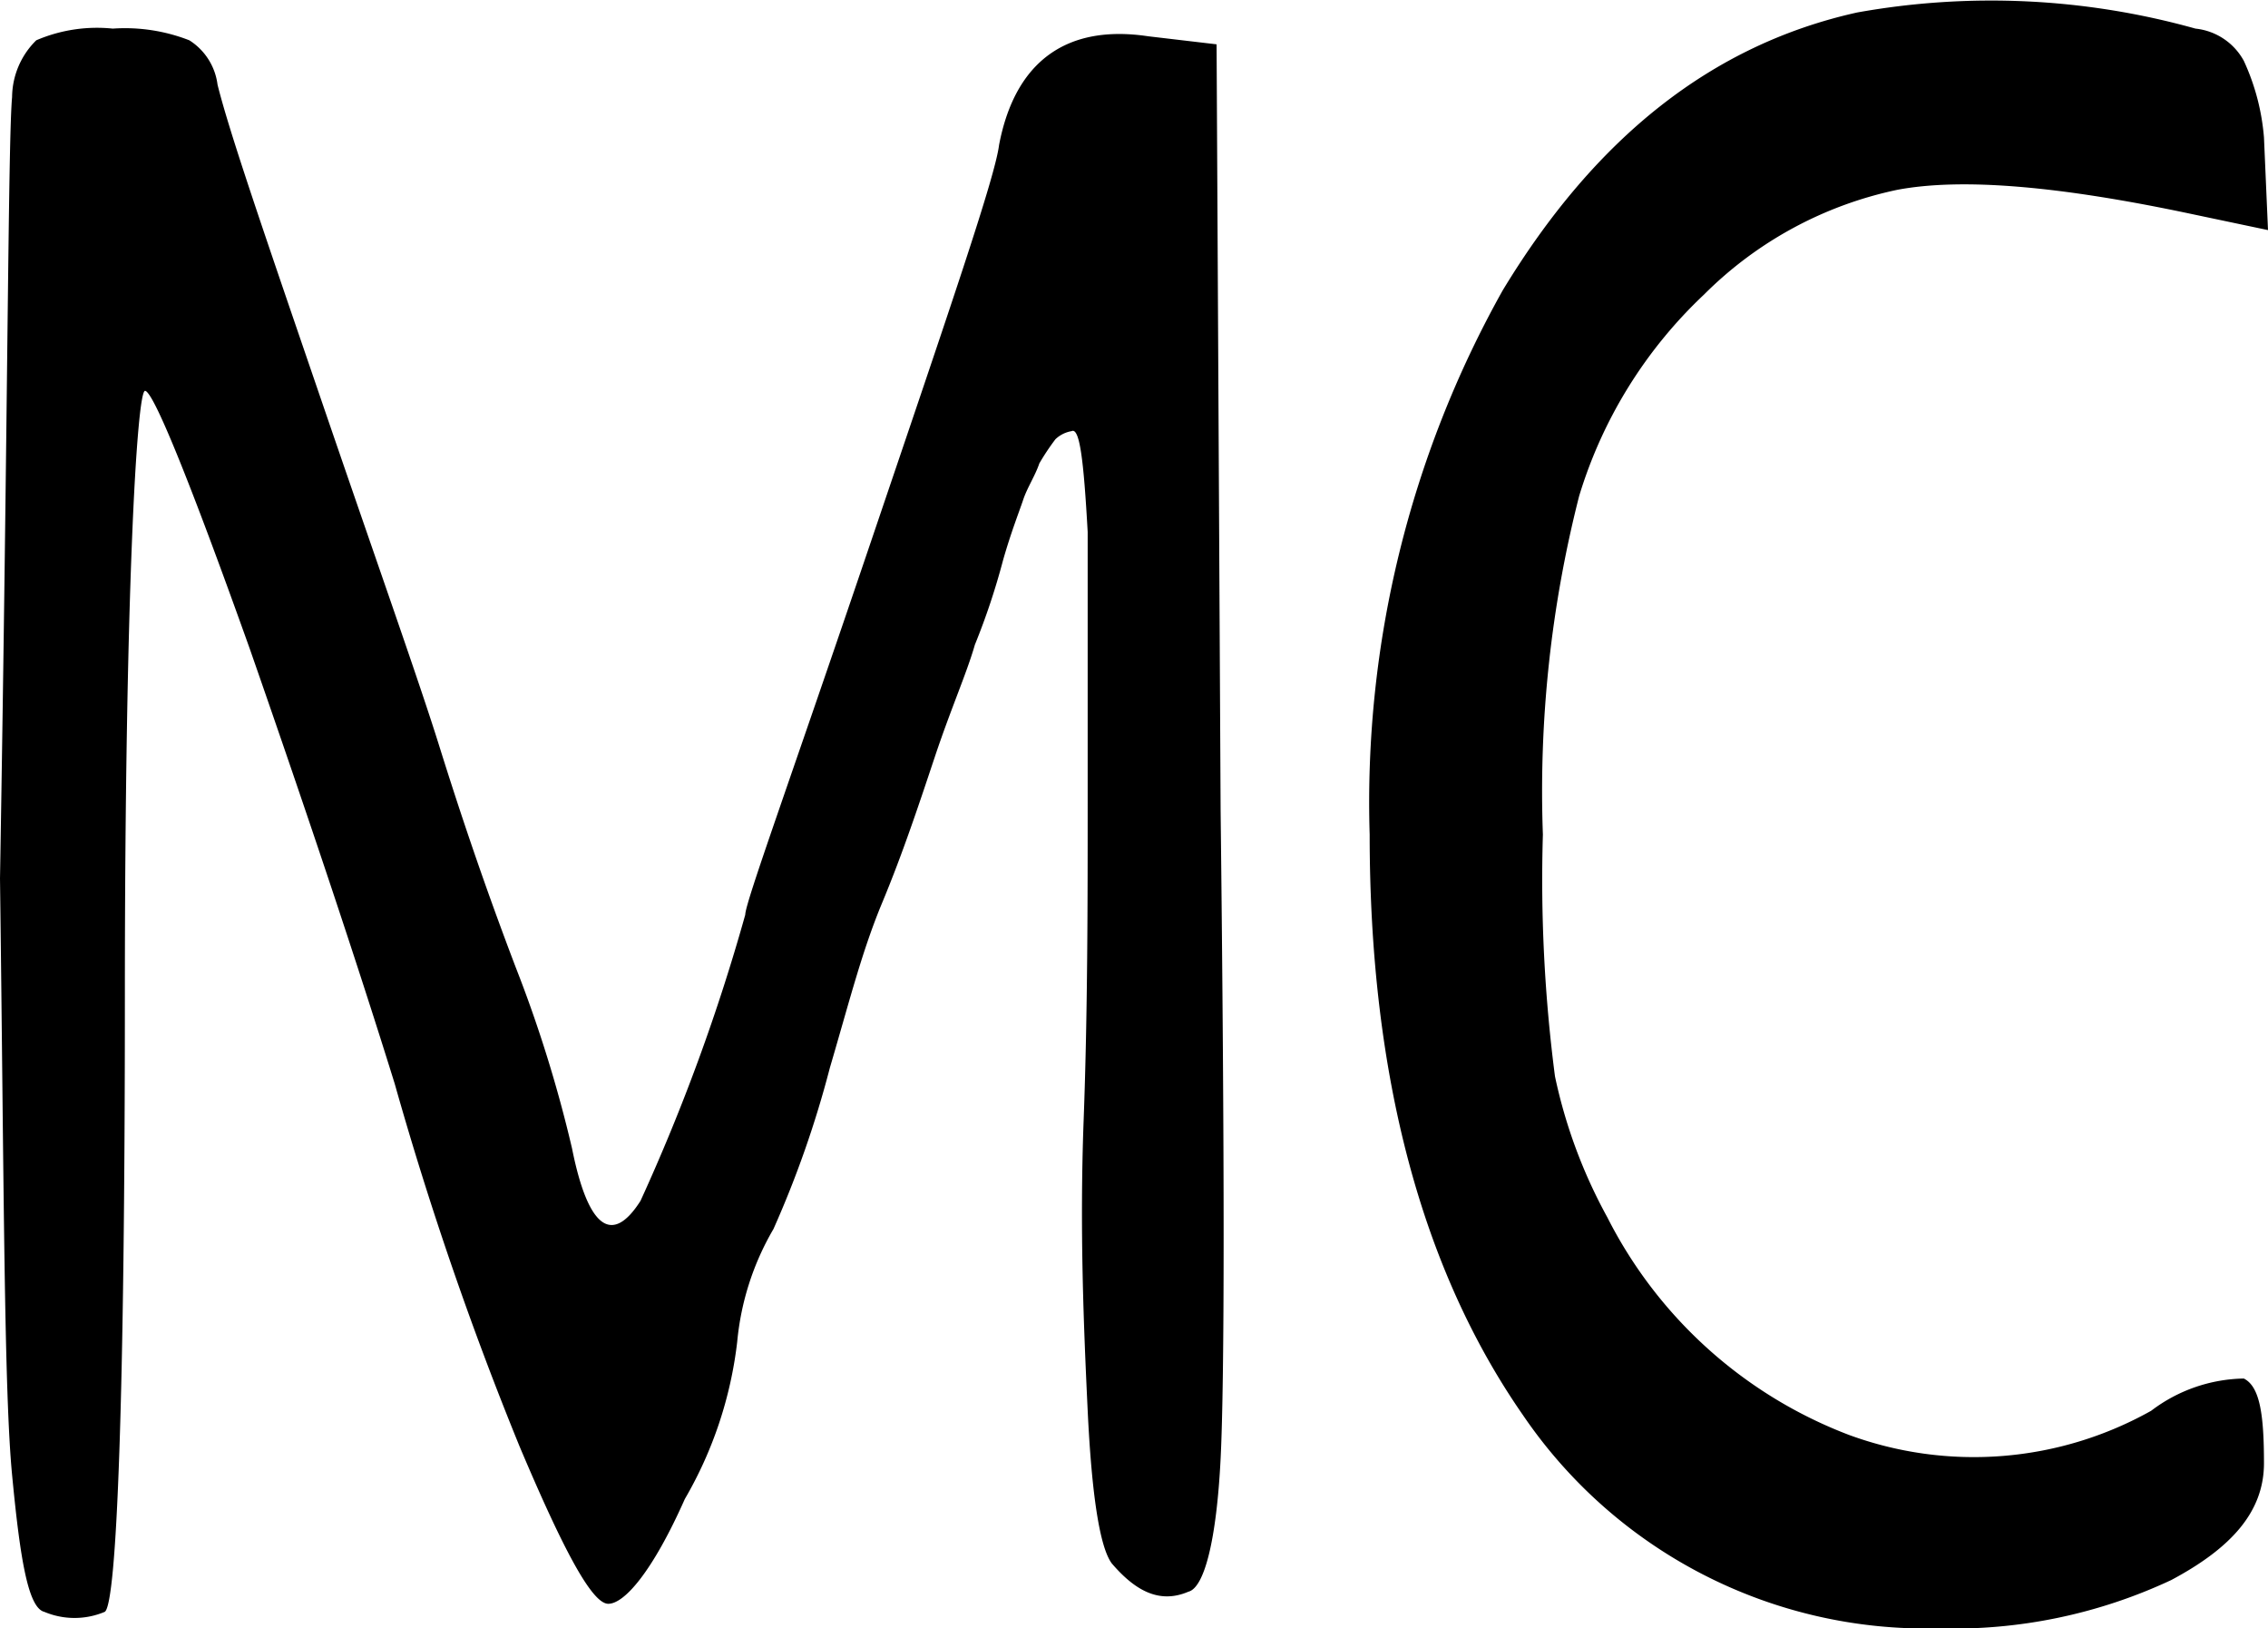 <svg xmlns="http://www.w3.org/2000/svg" viewBox="0 0 56.3 40.41" id="Midheaven"><path d="M.3,2.41A2,2,0,0,1,.9,1,3.82,3.82,0,0,1,2.8.71,4.39,4.39,0,0,1,4.7,1a1.53,1.53,0,0,1,.7,1.1C5.7,3.31,6.6,5.91,8,10s2.4,6.9,2.9,8.5,1.1,3.4,1.9,5.5a32.74,32.74,0,0,1,1.4,4.5c.4,2,1,2.4,1.7,1.3a48.42,48.42,0,0,0,2.6-7.1c0-.3,1.1-3.3,3.1-9.2s3.1-9.1,3.2-9.9c.4-2.1,1.7-3,3.7-2.7l1.7.2.1,19c.1,8.7.1,14.1,0,16.1s-.4,3.2-.8,3.3c-.7.3-1.3,0-1.9-.7-.3-.4-.5-1.7-.6-3.8s-.2-4.5-.1-7.2.1-5.4.1-8v-6.6c-.1-1.8-.2-2.6-.4-2.5a.76.76,0,0,0-.4.2,5.93,5.93,0,0,0-.4.6c-.1.3-.3.6-.4.9s-.3.8-.5,1.5a17.24,17.24,0,0,1-.7,2.1c-.2.7-.6,1.6-1,2.8s-.8,2.4-1.3,3.6-.8,2.4-1.3,4.1a25.58,25.58,0,0,1-1.4,4,6.78,6.78,0,0,0-.9,2.8,10.06,10.06,0,0,1-1.3,3.9c-.8,1.8-1.5,2.6-1.9,2.6s-1.1-1.3-2.2-3.9a84.86,84.86,0,0,1-3.1-9q-1.35-4.35-3.6-10.8c-1.5-4.2-2.4-6.4-2.6-6.4s-.5,5-.5,15S2.9,39.81,2.6,40a1.93,1.93,0,0,1-1.5,0c-.4-.1-.6-1.3-.8-3.4s-.2-7-.3-14.8C.2,10,.2,3.51.3,2.41ZM46.1.31a18.83,18.83,0,0,1,8.4.4,1.55,1.55,0,0,1,1.2.8,5.61,5.61,0,0,1,.5,1.9l.1,2.3-1.9-.4c-3.3-.7-5.7-.9-7.3-.6a9.56,9.56,0,0,0-4.8,2.6,11.41,11.41,0,0,0-3.1,5,29.62,29.62,0,0,0-.9,8.4,37.74,37.74,0,0,0,.3,6,12.72,12.72,0,0,0,1.3,3.5,11.18,11.18,0,0,0,6,5.4,9,9,0,0,0,7.5-.6,3.9,3.9,0,0,1,2.3-.8c.4.2.5.9.5,2.1s-.8,2.1-2.3,2.9a12.76,12.76,0,0,1-5.8,1.2,12.1,12.1,0,0,1-10.3-5.3c-2.5-3.6-3.8-8.4-3.8-14.4a26,26,0,0,1,3.3-13.5C39.6,3.41,42.5,1.11,46.1.31Z"/></svg>